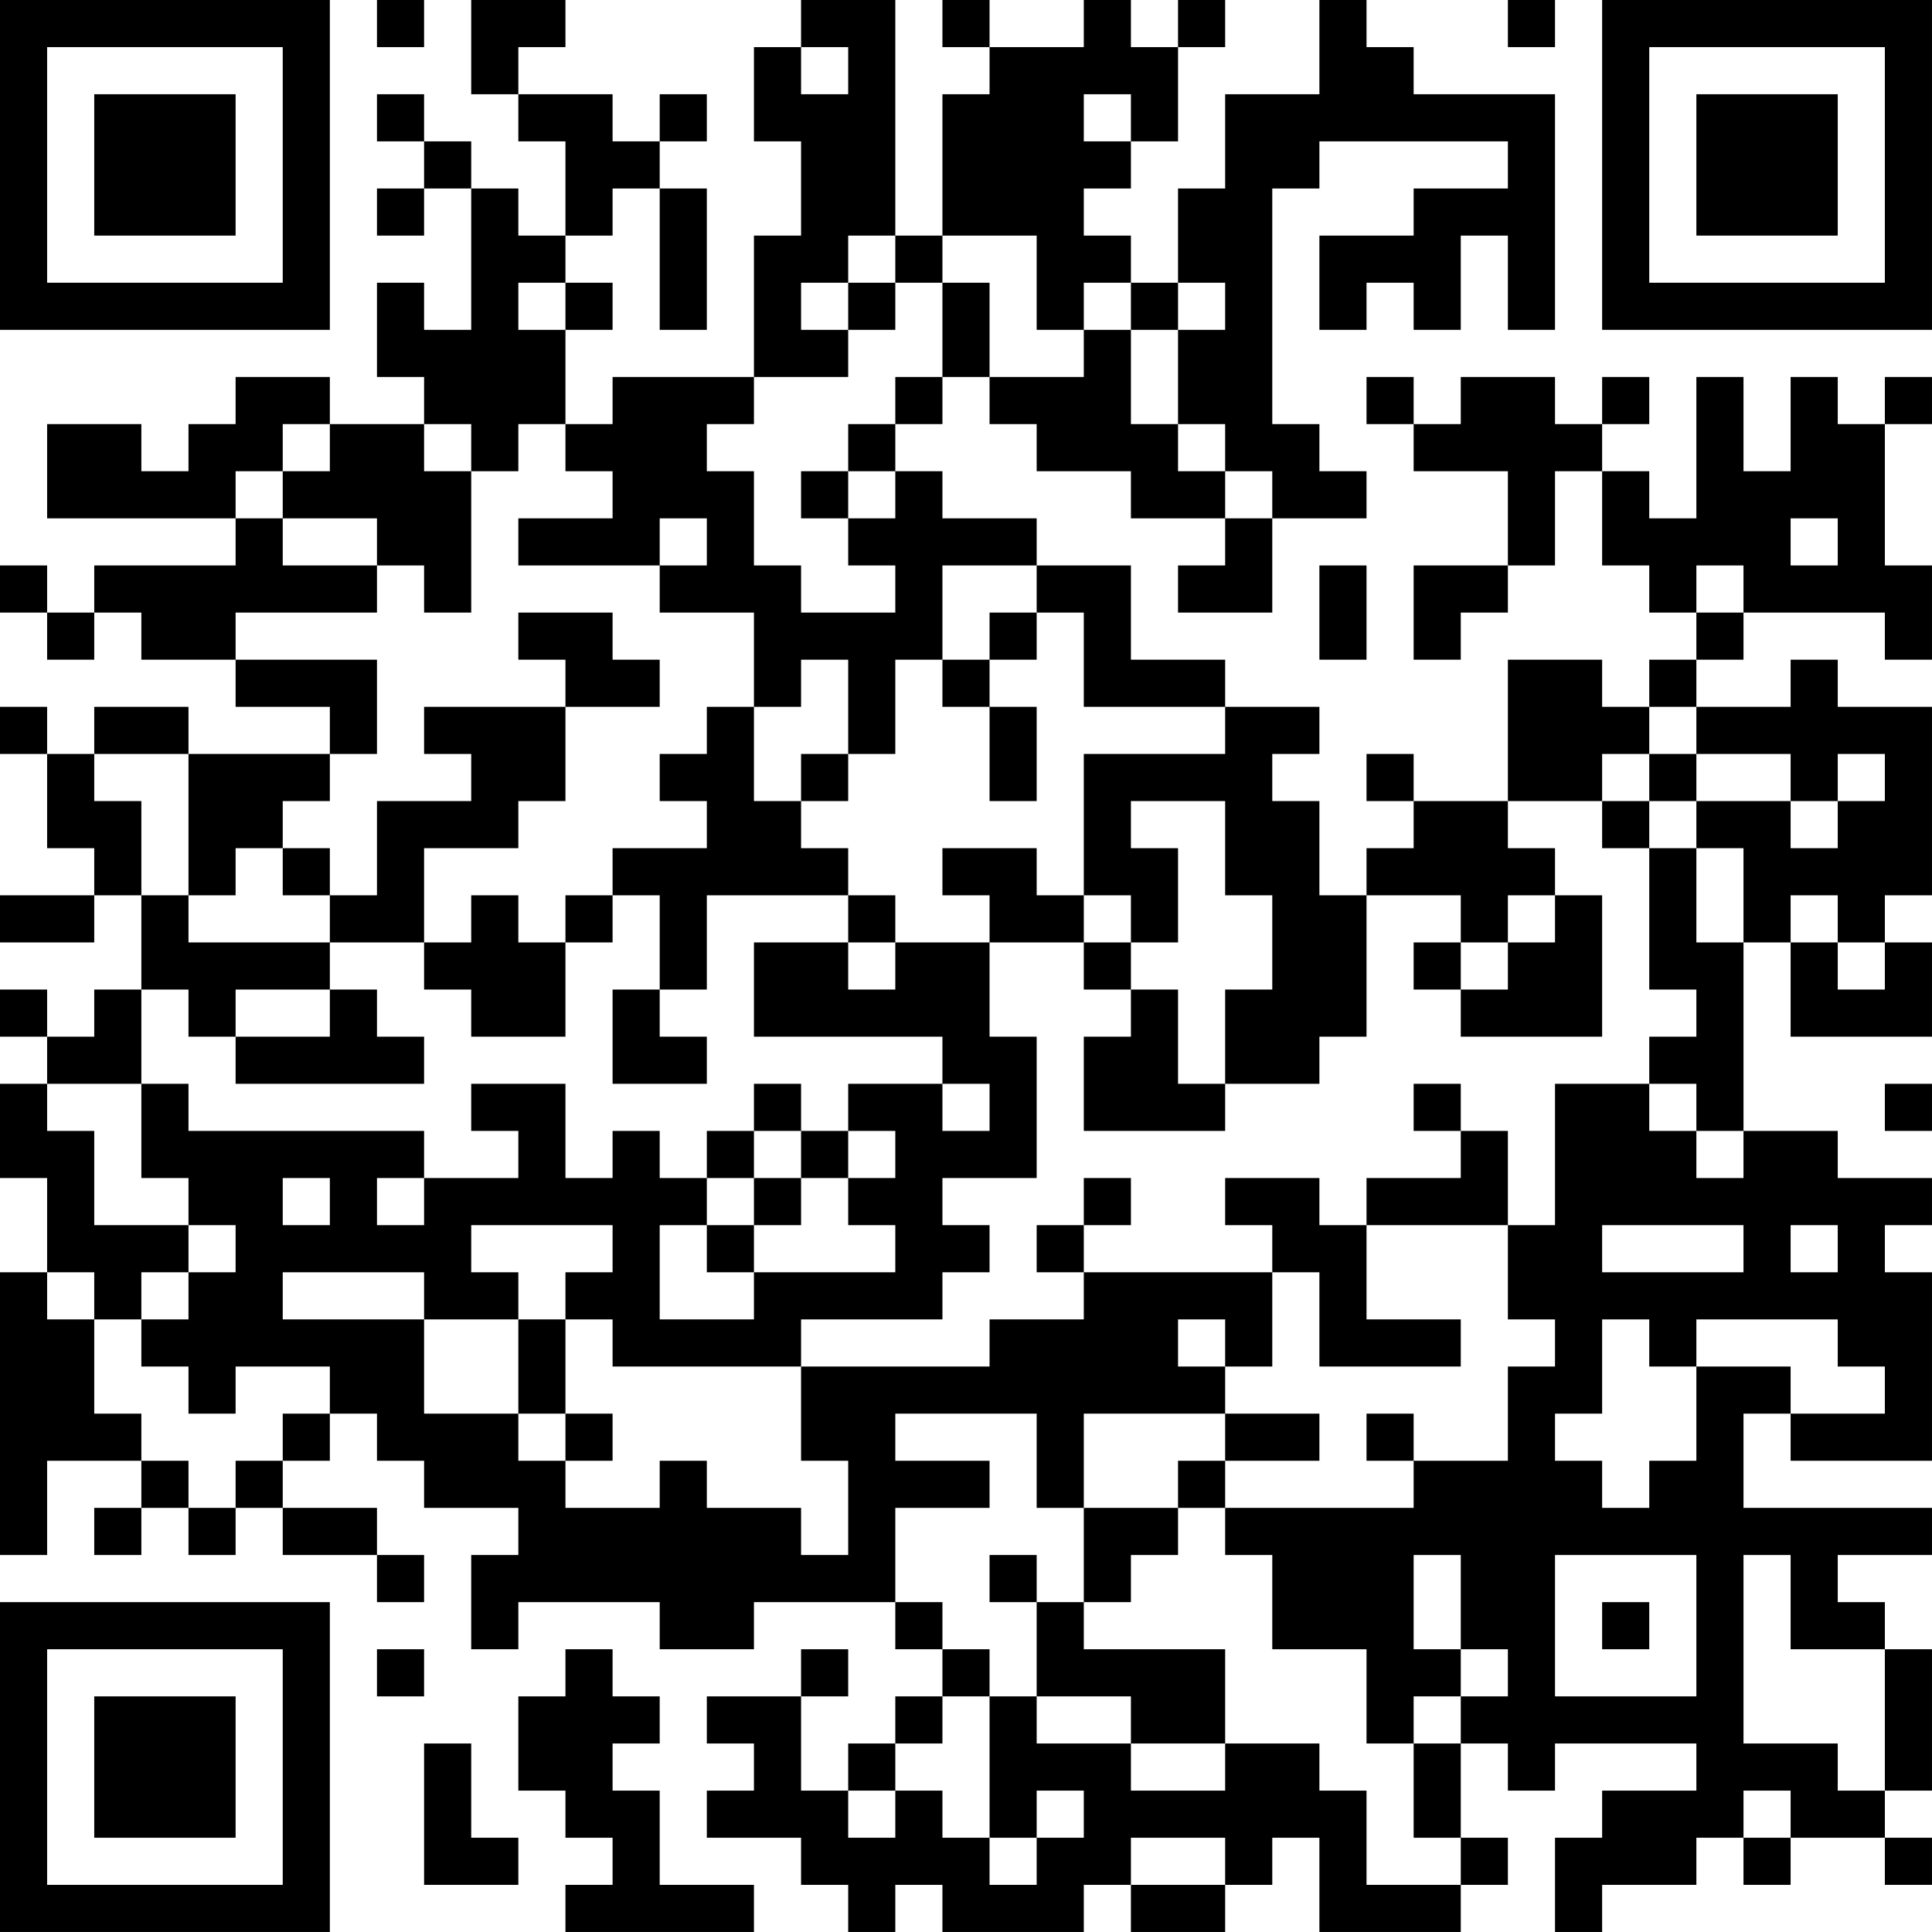 <?xml version="1.0" encoding="UTF-8"?>
<svg xmlns="http://www.w3.org/2000/svg" version="1.1" width="200" height="200" viewBox="0 0 200 200"><rect x="0" y="0" width="200" height="200" fill="#ffffff"/><g transform="scale(4.878)"><g transform="translate(0,0)"><path fill-rule="evenodd" d="M8 0L8 1L9 1L9 0ZM10 0L10 2L11 2L11 3L12 3L12 5L11 5L11 4L10 4L10 3L9 3L9 2L8 2L8 3L9 3L9 4L8 4L8 5L9 5L9 4L10 4L10 7L9 7L9 6L8 6L8 8L9 8L9 9L7 9L7 8L5 8L5 9L4 9L4 10L3 10L3 9L1 9L1 11L5 11L5 12L2 12L2 13L1 13L1 12L0 12L0 13L1 13L1 14L2 14L2 13L3 13L3 14L5 14L5 15L7 15L7 16L4 16L4 15L2 15L2 16L1 16L1 15L0 15L0 16L1 16L1 18L2 18L2 19L0 19L0 20L2 20L2 19L3 19L3 21L2 21L2 22L1 22L1 21L0 21L0 22L1 22L1 23L0 23L0 25L1 25L1 27L0 27L0 33L1 33L1 31L3 31L3 32L2 32L2 33L3 33L3 32L4 32L4 33L5 33L5 32L6 32L6 33L8 33L8 34L9 34L9 33L8 33L8 32L6 32L6 31L7 31L7 30L8 30L8 31L9 31L9 32L11 32L11 33L10 33L10 35L11 35L11 34L14 34L14 35L16 35L16 34L19 34L19 35L20 35L20 36L19 36L19 37L18 37L18 38L17 38L17 36L18 36L18 35L17 35L17 36L15 36L15 37L16 37L16 38L15 38L15 39L17 39L17 40L18 40L18 41L19 41L19 40L20 40L20 41L23 41L23 40L24 40L24 41L26 41L26 40L27 40L27 39L28 39L28 41L31 41L31 40L32 40L32 39L31 39L31 37L32 37L32 38L33 38L33 37L36 37L36 38L34 38L34 39L33 39L33 41L34 41L34 40L36 40L36 39L37 39L37 40L38 40L38 39L40 39L40 40L41 40L41 39L40 39L40 38L41 38L41 35L40 35L40 34L39 34L39 33L41 33L41 32L37 32L37 30L38 30L38 31L41 31L41 27L40 27L40 26L41 26L41 25L39 25L39 24L37 24L37 20L38 20L38 22L41 22L41 20L40 20L40 19L41 19L41 15L39 15L39 14L38 14L38 15L36 15L36 14L37 14L37 13L40 13L40 14L41 14L41 12L40 12L40 9L41 9L41 8L40 8L40 9L39 9L39 8L38 8L38 10L37 10L37 8L36 8L36 11L35 11L35 10L34 10L34 9L35 9L35 8L34 8L34 9L33 9L33 8L31 8L31 9L30 9L30 8L29 8L29 9L30 9L30 10L32 10L32 12L30 12L30 14L31 14L31 13L32 13L32 12L33 12L33 10L34 10L34 12L35 12L35 13L36 13L36 14L35 14L35 15L34 15L34 14L32 14L32 17L30 17L30 16L29 16L29 17L30 17L30 18L29 18L29 19L28 19L28 17L27 17L27 16L28 16L28 15L26 15L26 14L24 14L24 12L22 12L22 11L20 11L20 10L19 10L19 9L20 9L20 8L21 8L21 9L22 9L22 10L24 10L24 11L26 11L26 12L25 12L25 13L27 13L27 11L29 11L29 10L28 10L28 9L27 9L27 4L28 4L28 3L32 3L32 4L30 4L30 5L28 5L28 7L29 7L29 6L30 6L30 7L31 7L31 5L32 5L32 7L33 7L33 2L30 2L30 1L29 1L29 0L28 0L28 2L26 2L26 4L25 4L25 6L24 6L24 5L23 5L23 4L24 4L24 3L25 3L25 1L26 1L26 0L25 0L25 1L24 1L24 0L23 0L23 1L21 1L21 0L20 0L20 1L21 1L21 2L20 2L20 5L19 5L19 0L17 0L17 1L16 1L16 3L17 3L17 5L16 5L16 8L13 8L13 9L12 9L12 7L13 7L13 6L12 6L12 5L13 5L13 4L14 4L14 7L15 7L15 4L14 4L14 3L15 3L15 2L14 2L14 3L13 3L13 2L11 2L11 1L12 1L12 0ZM32 0L32 1L33 1L33 0ZM17 1L17 2L18 2L18 1ZM23 2L23 3L24 3L24 2ZM18 5L18 6L17 6L17 7L18 7L18 8L16 8L16 9L15 9L15 10L16 10L16 12L17 12L17 13L19 13L19 12L18 12L18 11L19 11L19 10L18 10L18 9L19 9L19 8L20 8L20 6L21 6L21 8L23 8L23 7L24 7L24 9L25 9L25 10L26 10L26 11L27 11L27 10L26 10L26 9L25 9L25 7L26 7L26 6L25 6L25 7L24 7L24 6L23 6L23 7L22 7L22 5L20 5L20 6L19 6L19 5ZM11 6L11 7L12 7L12 6ZM18 6L18 7L19 7L19 6ZM6 9L6 10L5 10L5 11L6 11L6 12L8 12L8 13L5 13L5 14L8 14L8 16L7 16L7 17L6 17L6 18L5 18L5 19L4 19L4 16L2 16L2 17L3 17L3 19L4 19L4 20L7 20L7 21L5 21L5 22L4 22L4 21L3 21L3 23L1 23L1 24L2 24L2 26L4 26L4 27L3 27L3 28L2 28L2 27L1 27L1 28L2 28L2 30L3 30L3 31L4 31L4 32L5 32L5 31L6 31L6 30L7 30L7 29L5 29L5 30L4 30L4 29L3 29L3 28L4 28L4 27L5 27L5 26L4 26L4 25L3 25L3 23L4 23L4 24L9 24L9 25L8 25L8 26L9 26L9 25L11 25L11 24L10 24L10 23L12 23L12 25L13 25L13 24L14 24L14 25L15 25L15 26L14 26L14 28L16 28L16 27L19 27L19 26L18 26L18 25L19 25L19 24L18 24L18 23L20 23L20 24L21 24L21 23L20 23L20 22L16 22L16 20L18 20L18 21L19 21L19 20L21 20L21 22L22 22L22 25L20 25L20 26L21 26L21 27L20 27L20 28L17 28L17 29L13 29L13 28L12 28L12 27L13 27L13 26L10 26L10 27L11 27L11 28L9 28L9 27L6 27L6 28L9 28L9 30L11 30L11 31L12 31L12 32L14 32L14 31L15 31L15 32L17 32L17 33L18 33L18 31L17 31L17 29L21 29L21 28L23 28L23 27L27 27L27 29L26 29L26 28L25 28L25 29L26 29L26 30L23 30L23 32L22 32L22 30L19 30L19 31L21 31L21 32L19 32L19 34L20 34L20 35L21 35L21 36L20 36L20 37L19 37L19 38L18 38L18 39L19 39L19 38L20 38L20 39L21 39L21 40L22 40L22 39L23 39L23 38L22 38L22 39L21 39L21 36L22 36L22 37L24 37L24 38L26 38L26 37L28 37L28 38L29 38L29 40L31 40L31 39L30 39L30 37L31 37L31 36L32 36L32 35L31 35L31 33L30 33L30 35L31 35L31 36L30 36L30 37L29 37L29 35L27 35L27 33L26 33L26 32L30 32L30 31L32 31L32 29L33 29L33 28L32 28L32 26L33 26L33 23L35 23L35 24L36 24L36 25L37 25L37 24L36 24L36 23L35 23L35 22L36 22L36 21L35 21L35 18L36 18L36 20L37 20L37 18L36 18L36 17L38 17L38 18L39 18L39 17L40 17L40 16L39 16L39 17L38 17L38 16L36 16L36 15L35 15L35 16L34 16L34 17L32 17L32 18L33 18L33 19L32 19L32 20L31 20L31 19L29 19L29 22L28 22L28 23L26 23L26 21L27 21L27 19L26 19L26 17L24 17L24 18L25 18L25 20L24 20L24 19L23 19L23 16L26 16L26 15L23 15L23 13L22 13L22 12L20 12L20 14L19 14L19 16L18 16L18 14L17 14L17 15L16 15L16 13L14 13L14 12L15 12L15 11L14 11L14 12L11 12L11 11L13 11L13 10L12 10L12 9L11 9L11 10L10 10L10 9L9 9L9 10L10 10L10 13L9 13L9 12L8 12L8 11L6 11L6 10L7 10L7 9ZM17 10L17 11L18 11L18 10ZM38 11L38 12L39 12L39 11ZM28 12L28 14L29 14L29 12ZM36 12L36 13L37 13L37 12ZM11 13L11 14L12 14L12 15L9 15L9 16L10 16L10 17L8 17L8 19L7 19L7 18L6 18L6 19L7 19L7 20L9 20L9 21L10 21L10 22L12 22L12 20L13 20L13 19L14 19L14 21L13 21L13 23L15 23L15 22L14 22L14 21L15 21L15 19L18 19L18 20L19 20L19 19L18 19L18 18L17 18L17 17L18 17L18 16L17 16L17 17L16 17L16 15L15 15L15 16L14 16L14 17L15 17L15 18L13 18L13 19L12 19L12 20L11 20L11 19L10 19L10 20L9 20L9 18L11 18L11 17L12 17L12 15L14 15L14 14L13 14L13 13ZM21 13L21 14L20 14L20 15L21 15L21 17L22 17L22 15L21 15L21 14L22 14L22 13ZM35 16L35 17L34 17L34 18L35 18L35 17L36 17L36 16ZM20 18L20 19L21 19L21 20L23 20L23 21L24 21L24 22L23 22L23 24L26 24L26 23L25 23L25 21L24 21L24 20L23 20L23 19L22 19L22 18ZM33 19L33 20L32 20L32 21L31 21L31 20L30 20L30 21L31 21L31 22L34 22L34 19ZM38 19L38 20L39 20L39 21L40 21L40 20L39 20L39 19ZM7 21L7 22L5 22L5 23L9 23L9 22L8 22L8 21ZM16 23L16 24L15 24L15 25L16 25L16 26L15 26L15 27L16 27L16 26L17 26L17 25L18 25L18 24L17 24L17 23ZM30 23L30 24L31 24L31 25L29 25L29 26L28 26L28 25L26 25L26 26L27 26L27 27L28 27L28 29L31 29L31 28L29 28L29 26L32 26L32 24L31 24L31 23ZM40 23L40 24L41 24L41 23ZM16 24L16 25L17 25L17 24ZM6 25L6 26L7 26L7 25ZM23 25L23 26L22 26L22 27L23 27L23 26L24 26L24 25ZM34 26L34 27L37 27L37 26ZM38 26L38 27L39 27L39 26ZM11 28L11 30L12 30L12 31L13 31L13 30L12 30L12 28ZM34 28L34 30L33 30L33 31L34 31L34 32L35 32L35 31L36 31L36 29L38 29L38 30L40 30L40 29L39 29L39 28L36 28L36 29L35 29L35 28ZM26 30L26 31L25 31L25 32L23 32L23 34L22 34L22 33L21 33L21 34L22 34L22 36L24 36L24 37L26 37L26 35L23 35L23 34L24 34L24 33L25 33L25 32L26 32L26 31L28 31L28 30ZM29 30L29 31L30 31L30 30ZM33 33L33 36L36 36L36 33ZM37 33L37 37L39 37L39 38L40 38L40 35L38 35L38 33ZM34 34L34 35L35 35L35 34ZM8 35L8 36L9 36L9 35ZM12 35L12 36L11 36L11 38L12 38L12 39L13 39L13 40L12 40L12 41L16 41L16 40L14 40L14 38L13 38L13 37L14 37L14 36L13 36L13 35ZM9 37L9 40L11 40L11 39L10 39L10 37ZM37 38L37 39L38 39L38 38ZM24 39L24 40L26 40L26 39ZM0 0L0 7L7 7L7 0ZM1 1L1 6L6 6L6 1ZM2 2L2 5L5 5L5 2ZM34 0L34 7L41 7L41 0ZM35 1L35 6L40 6L40 1ZM36 2L36 5L39 5L39 2ZM0 34L0 41L7 41L7 34ZM1 35L1 40L6 40L6 35ZM2 36L2 39L5 39L5 36Z" fill="#000000"/></g></g></svg>
